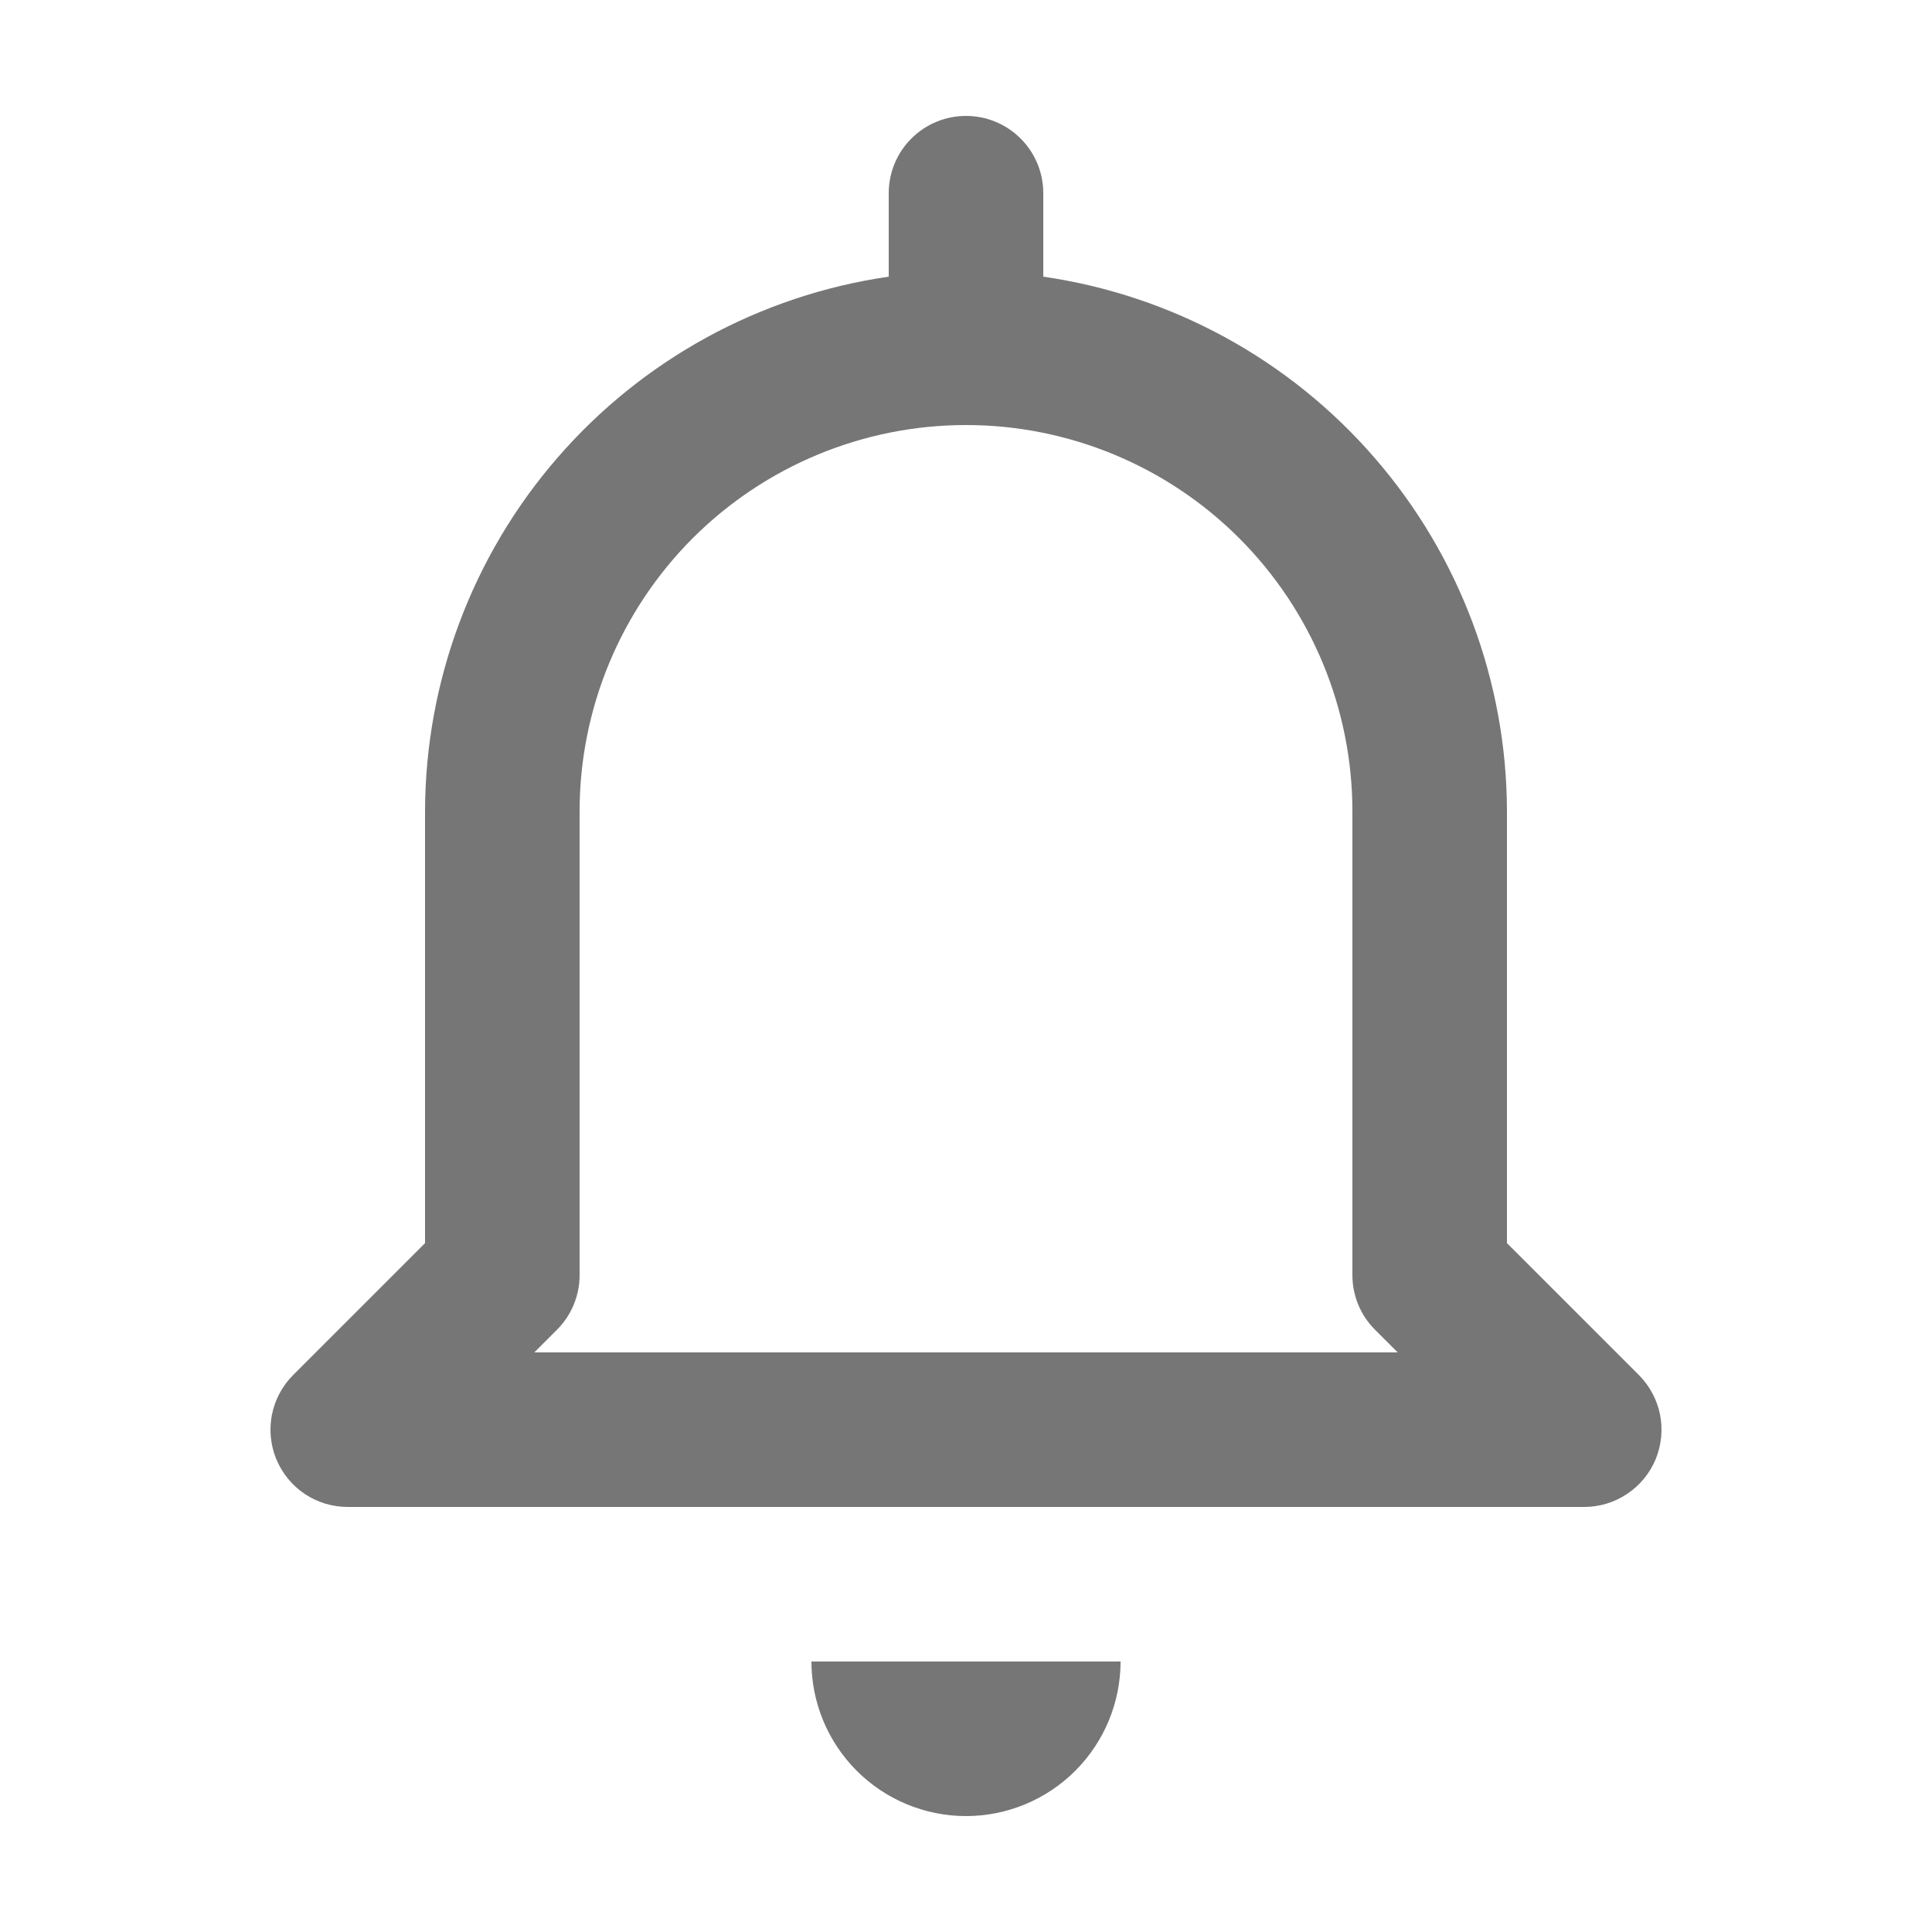 <svg width="25" height="25" viewBox="0 0 25 25" fill="none" xmlns="http://www.w3.org/2000/svg">
<path d="M10.5 21.5H14.5C14.5 22.03 14.289 22.539 13.914 22.914C13.539 23.289 13.03 23.5 12.5 23.5C11.97 23.5 11.461 23.289 11.086 22.914C10.711 22.539 10.5 22.03 10.5 21.5ZM3.576 18.883C3.5 18.7 3.481 18.499 3.519 18.305C3.558 18.111 3.653 17.933 3.793 17.793L5.5 16.086V10.5C5.503 8.819 6.111 7.194 7.213 5.924C8.314 4.653 9.836 3.821 11.5 3.58V2.5C11.5 2.235 11.605 1.98 11.793 1.793C11.98 1.605 12.235 1.5 12.5 1.5C12.765 1.5 13.02 1.605 13.207 1.793C13.395 1.98 13.5 2.235 13.5 2.5V3.58C15.164 3.821 16.686 4.653 17.787 5.924C18.889 7.194 19.497 8.819 19.5 10.5V16.086L21.207 17.793C21.347 17.933 21.442 18.111 21.481 18.305C21.519 18.499 21.499 18.7 21.424 18.883C21.348 19.065 21.22 19.221 21.055 19.331C20.891 19.441 20.698 19.5 20.5 19.5H4.5C4.302 19.5 4.109 19.442 3.944 19.332C3.78 19.222 3.652 19.066 3.576 18.883ZM6.914 17.5H18.086L17.793 17.207C17.605 17.02 17.5 16.765 17.5 16.5V10.5C17.5 9.174 16.973 7.902 16.035 6.964C15.098 6.027 13.826 5.5 12.5 5.5C11.174 5.5 9.902 6.027 8.964 6.964C8.027 7.902 7.5 9.174 7.5 10.5V16.5C7.5 16.765 7.395 17.02 7.207 17.207L6.914 17.5Z" fill="#767676"/>
</svg>
